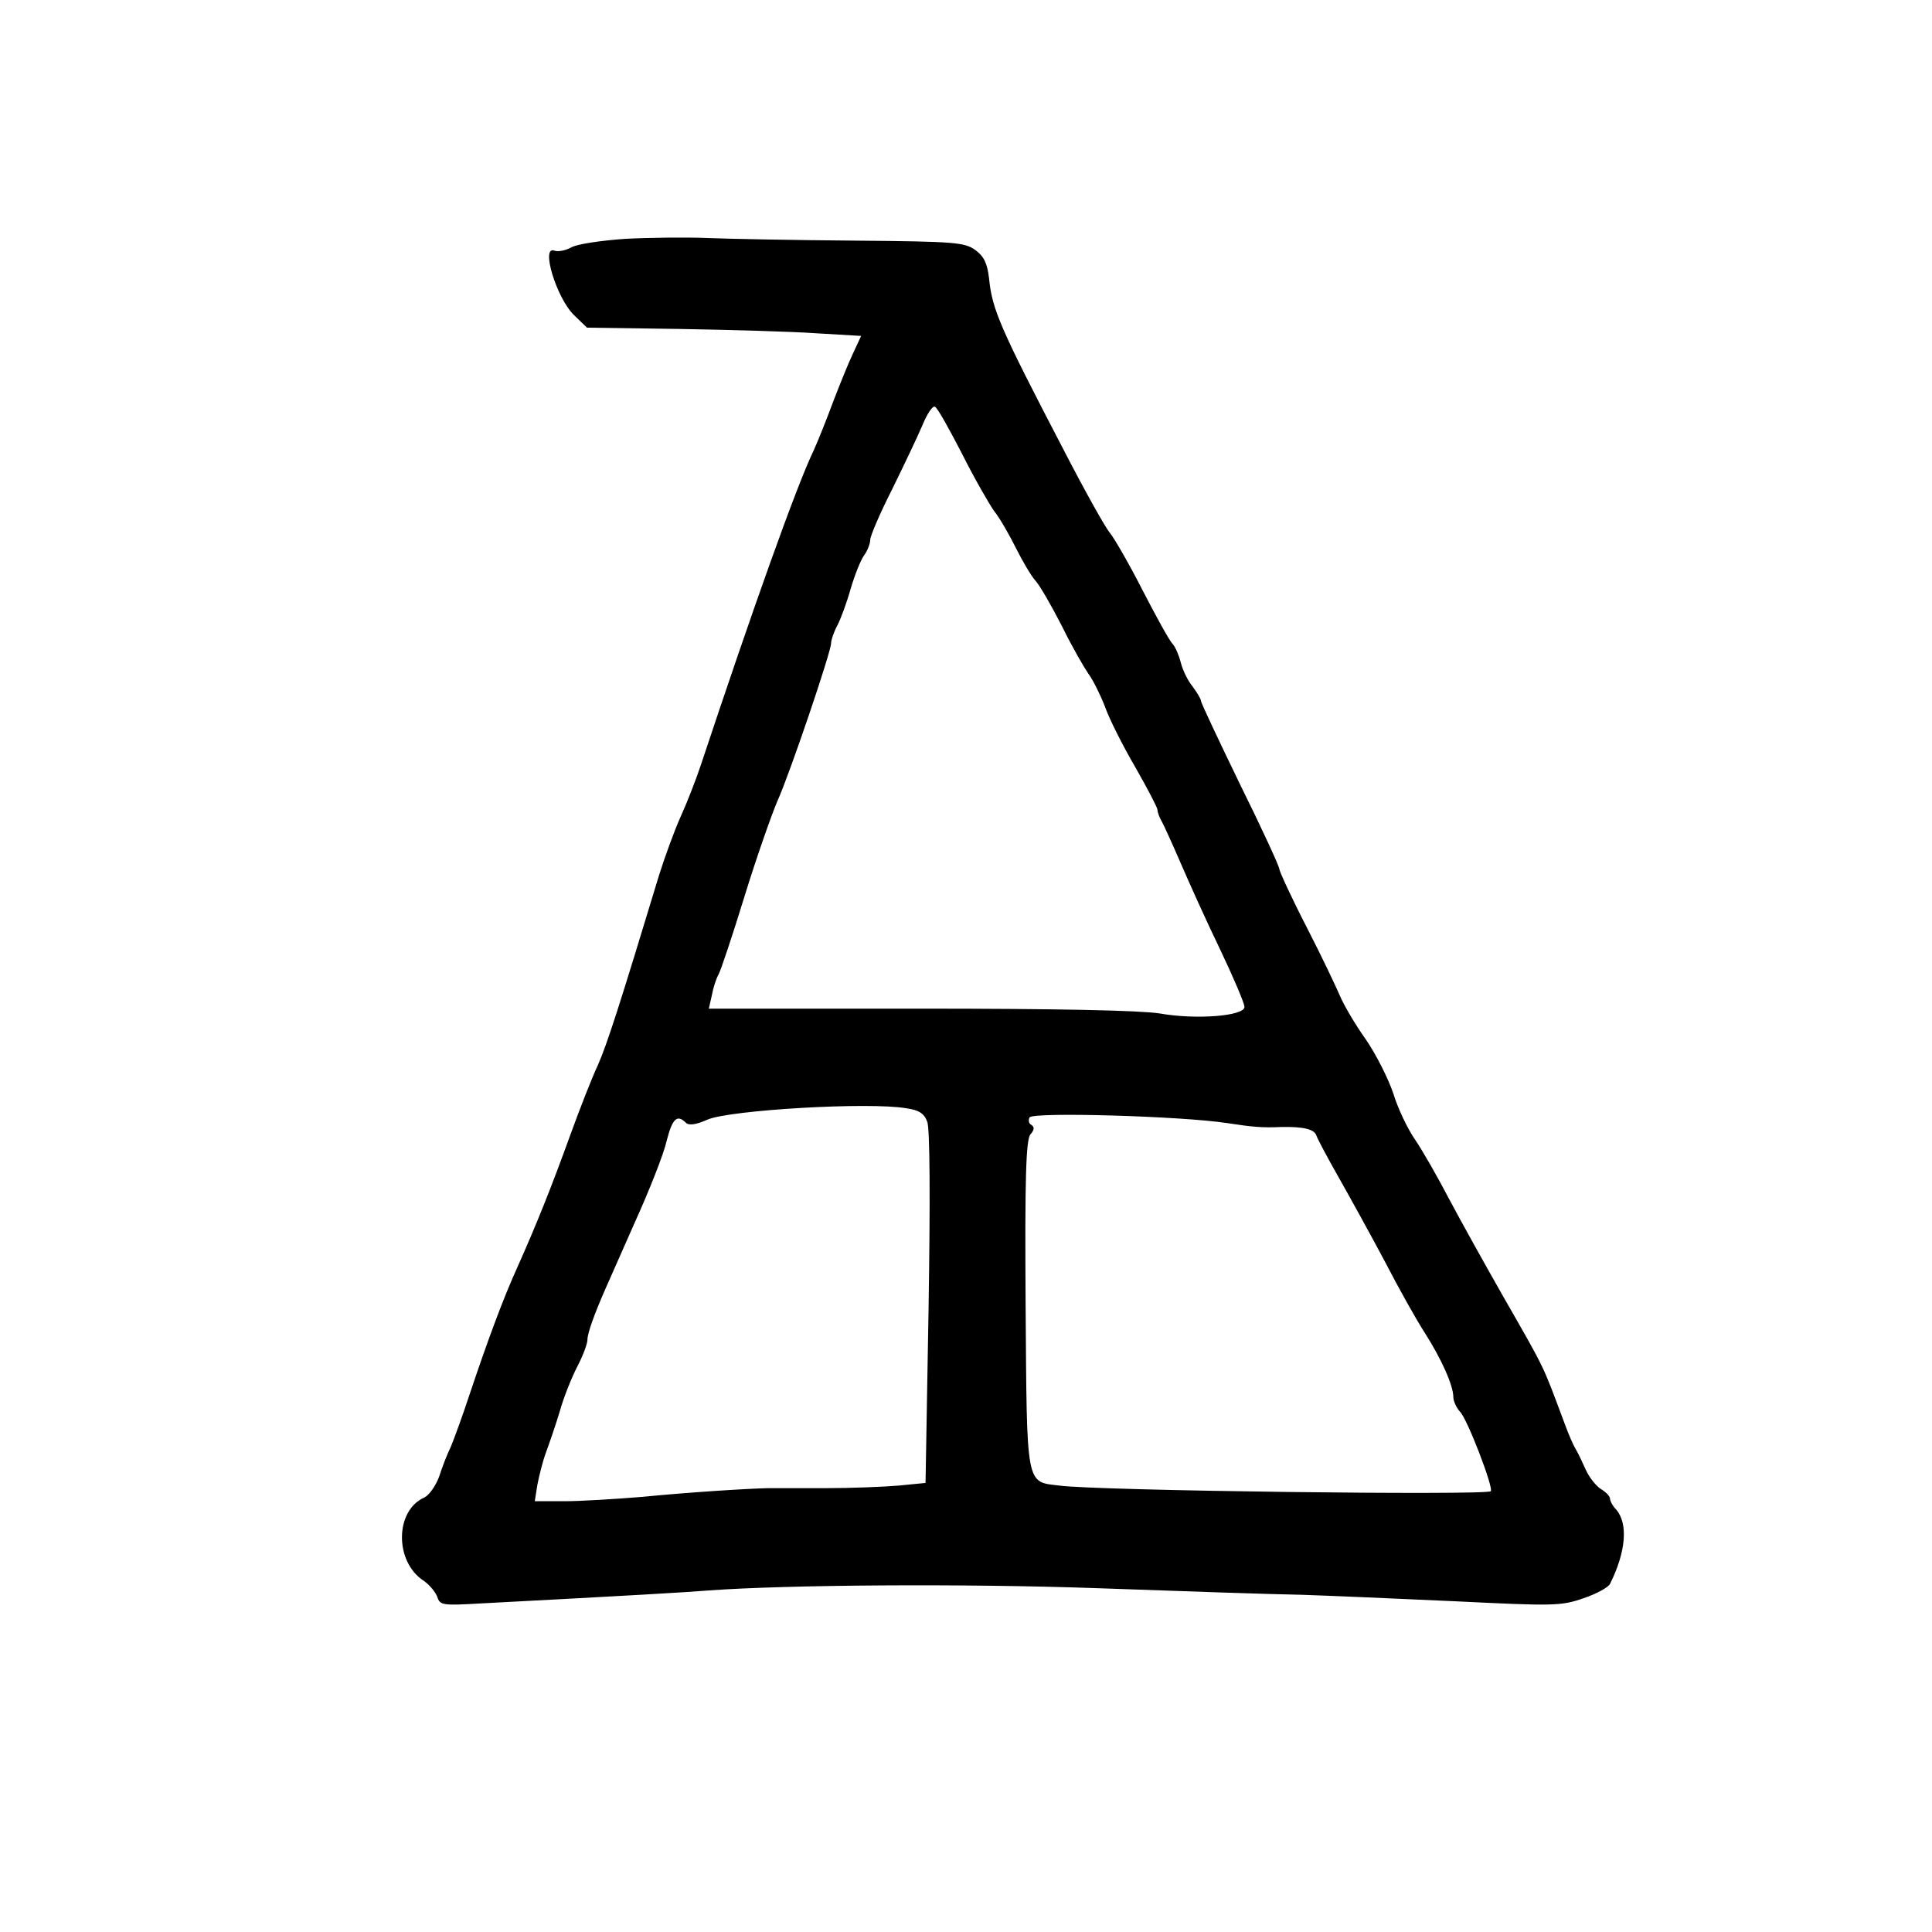<?xml version="1.0" standalone="no"?>
<!DOCTYPE svg PUBLIC "-//W3C//DTD SVG 20010904//EN"
 "http://www.w3.org/TR/2001/REC-SVG-20010904/DTD/svg10.dtd">
<svg version="1.0" xmlns="http://www.w3.org/2000/svg"
 width="444pt" height="444pt" viewBox="0 0 444 444"
 preserveAspectRatio="xMidYMid meet">
<g transform="translate(0,444) scale(0.1,-0.1)"
fill="#000000" stroke="none">
<path d="M1435 3891 c-55 -4 -110 -12 -123 -20 -13 -7 -30 -10 -38 -7 -32 12
5 -109 45 -148 l30 -29 213 -3 c117 -2 259 -6 315 -10 l102 -6 -19 -41 c-11
-23 -31 -73 -46 -112 -14 -38 -34 -88 -44 -110 -40 -83 -141 -367 -260 -725
-10 -30 -30 -82 -45 -115 -15 -33 -37 -94 -50 -135 -91 -300 -120 -391 -142
-440 -14 -30 -42 -102 -63 -160 -43 -119 -78 -206 -120 -300 -34 -75 -68 -167
-111 -295 -16 -49 -36 -103 -43 -120 -8 -16 -20 -47 -27 -69 -8 -21 -23 -43
-35 -48 -67 -31 -67 -148 0 -191 13 -9 27 -26 31 -37 6 -19 12 -20 98 -15 343
18 479 26 527 30 178 13 587 16 895 5 193 -7 402 -14 465 -15 63 -2 223 -9
355 -15 225 -11 243 -11 294 7 30 10 57 25 61 33 37 74 42 139 14 171 -8 8
-14 20 -14 25 0 5 -9 15 -21 22 -11 7 -27 27 -35 45 -8 18 -18 39 -23 47 -5 8
-16 33 -24 55 -54 144 -42 120 -145 300 -41 72 -96 171 -122 220 -26 50 -61
111 -78 136 -18 26 -40 73 -50 106 -11 33 -39 89 -63 124 -25 35 -51 80 -59
99 -8 19 -42 91 -77 159 -35 68 -63 129 -63 134 0 6 -40 93 -90 194 -49 101
-90 188 -90 192 0 5 -9 19 -19 33 -11 13 -23 38 -27 54 -4 16 -12 36 -19 44
-8 8 -39 65 -70 125 -31 61 -65 119 -74 130 -10 11 -58 97 -106 190 -147 282
-165 324 -172 395 -4 34 -11 50 -31 65 -25 18 -45 20 -277 22 -137 1 -290 4
-340 6 -49 2 -135 1 -190 -2z m776 -494 c28 -56 62 -115 74 -132 13 -16 35
-55 50 -85 15 -30 35 -64 45 -75 10 -11 37 -58 61 -105 23 -47 51 -95 60 -108
10 -13 27 -47 38 -75 10 -29 42 -92 70 -140 28 -49 51 -93 51 -98 0 -5 4 -17
10 -27 5 -9 25 -53 44 -97 19 -44 59 -133 90 -197 31 -65 56 -124 56 -132 0
-21 -111 -30 -195 -15 -47 7 -231 11 -553 11 l-483 0 7 31 c3 17 10 38 15 47
5 8 32 89 60 180 28 91 63 190 76 220 28 62 123 342 123 362 0 7 6 25 14 40 8
15 22 53 31 85 9 31 23 66 31 77 8 11 14 27 14 36 0 8 22 60 50 115 27 55 59
122 70 148 11 27 24 46 29 42 6 -3 33 -52 62 -108z m-128 -1504 c29 -4 41 -12
48 -31 6 -16 7 -175 3 -428 l-7 -402 -61 -6 c-34 -3 -110 -6 -171 -6 -60 0
-119 0 -130 0 -50 -1 -188 -10 -289 -20 -61 -5 -142 -10 -179 -10 l-68 0 6 38
c4 20 12 53 19 72 7 19 22 62 32 95 9 33 28 80 41 105 13 25 23 52 23 61 0 15
16 59 40 114 5 11 36 81 69 156 34 75 67 159 73 187 13 51 24 62 44 42 7 -7
23 -5 50 7 51 22 372 41 457 26z m737 -34 c59 -9 80 -11 125 -9 50 1 75 -5 80
-19 3 -9 26 -52 51 -96 25 -44 73 -131 106 -193 32 -62 74 -137 93 -166 38
-60 65 -120 65 -147 0 -9 7 -24 15 -33 17 -16 78 -176 71 -183 -10 -10 -907 1
-992 13 -77 9 -74 -5 -77 416 -2 295 1 378 11 391 9 10 10 17 2 22 -6 3 -7 11
-4 17 8 13 350 3 454 -13z"/>
</g>
</svg>
